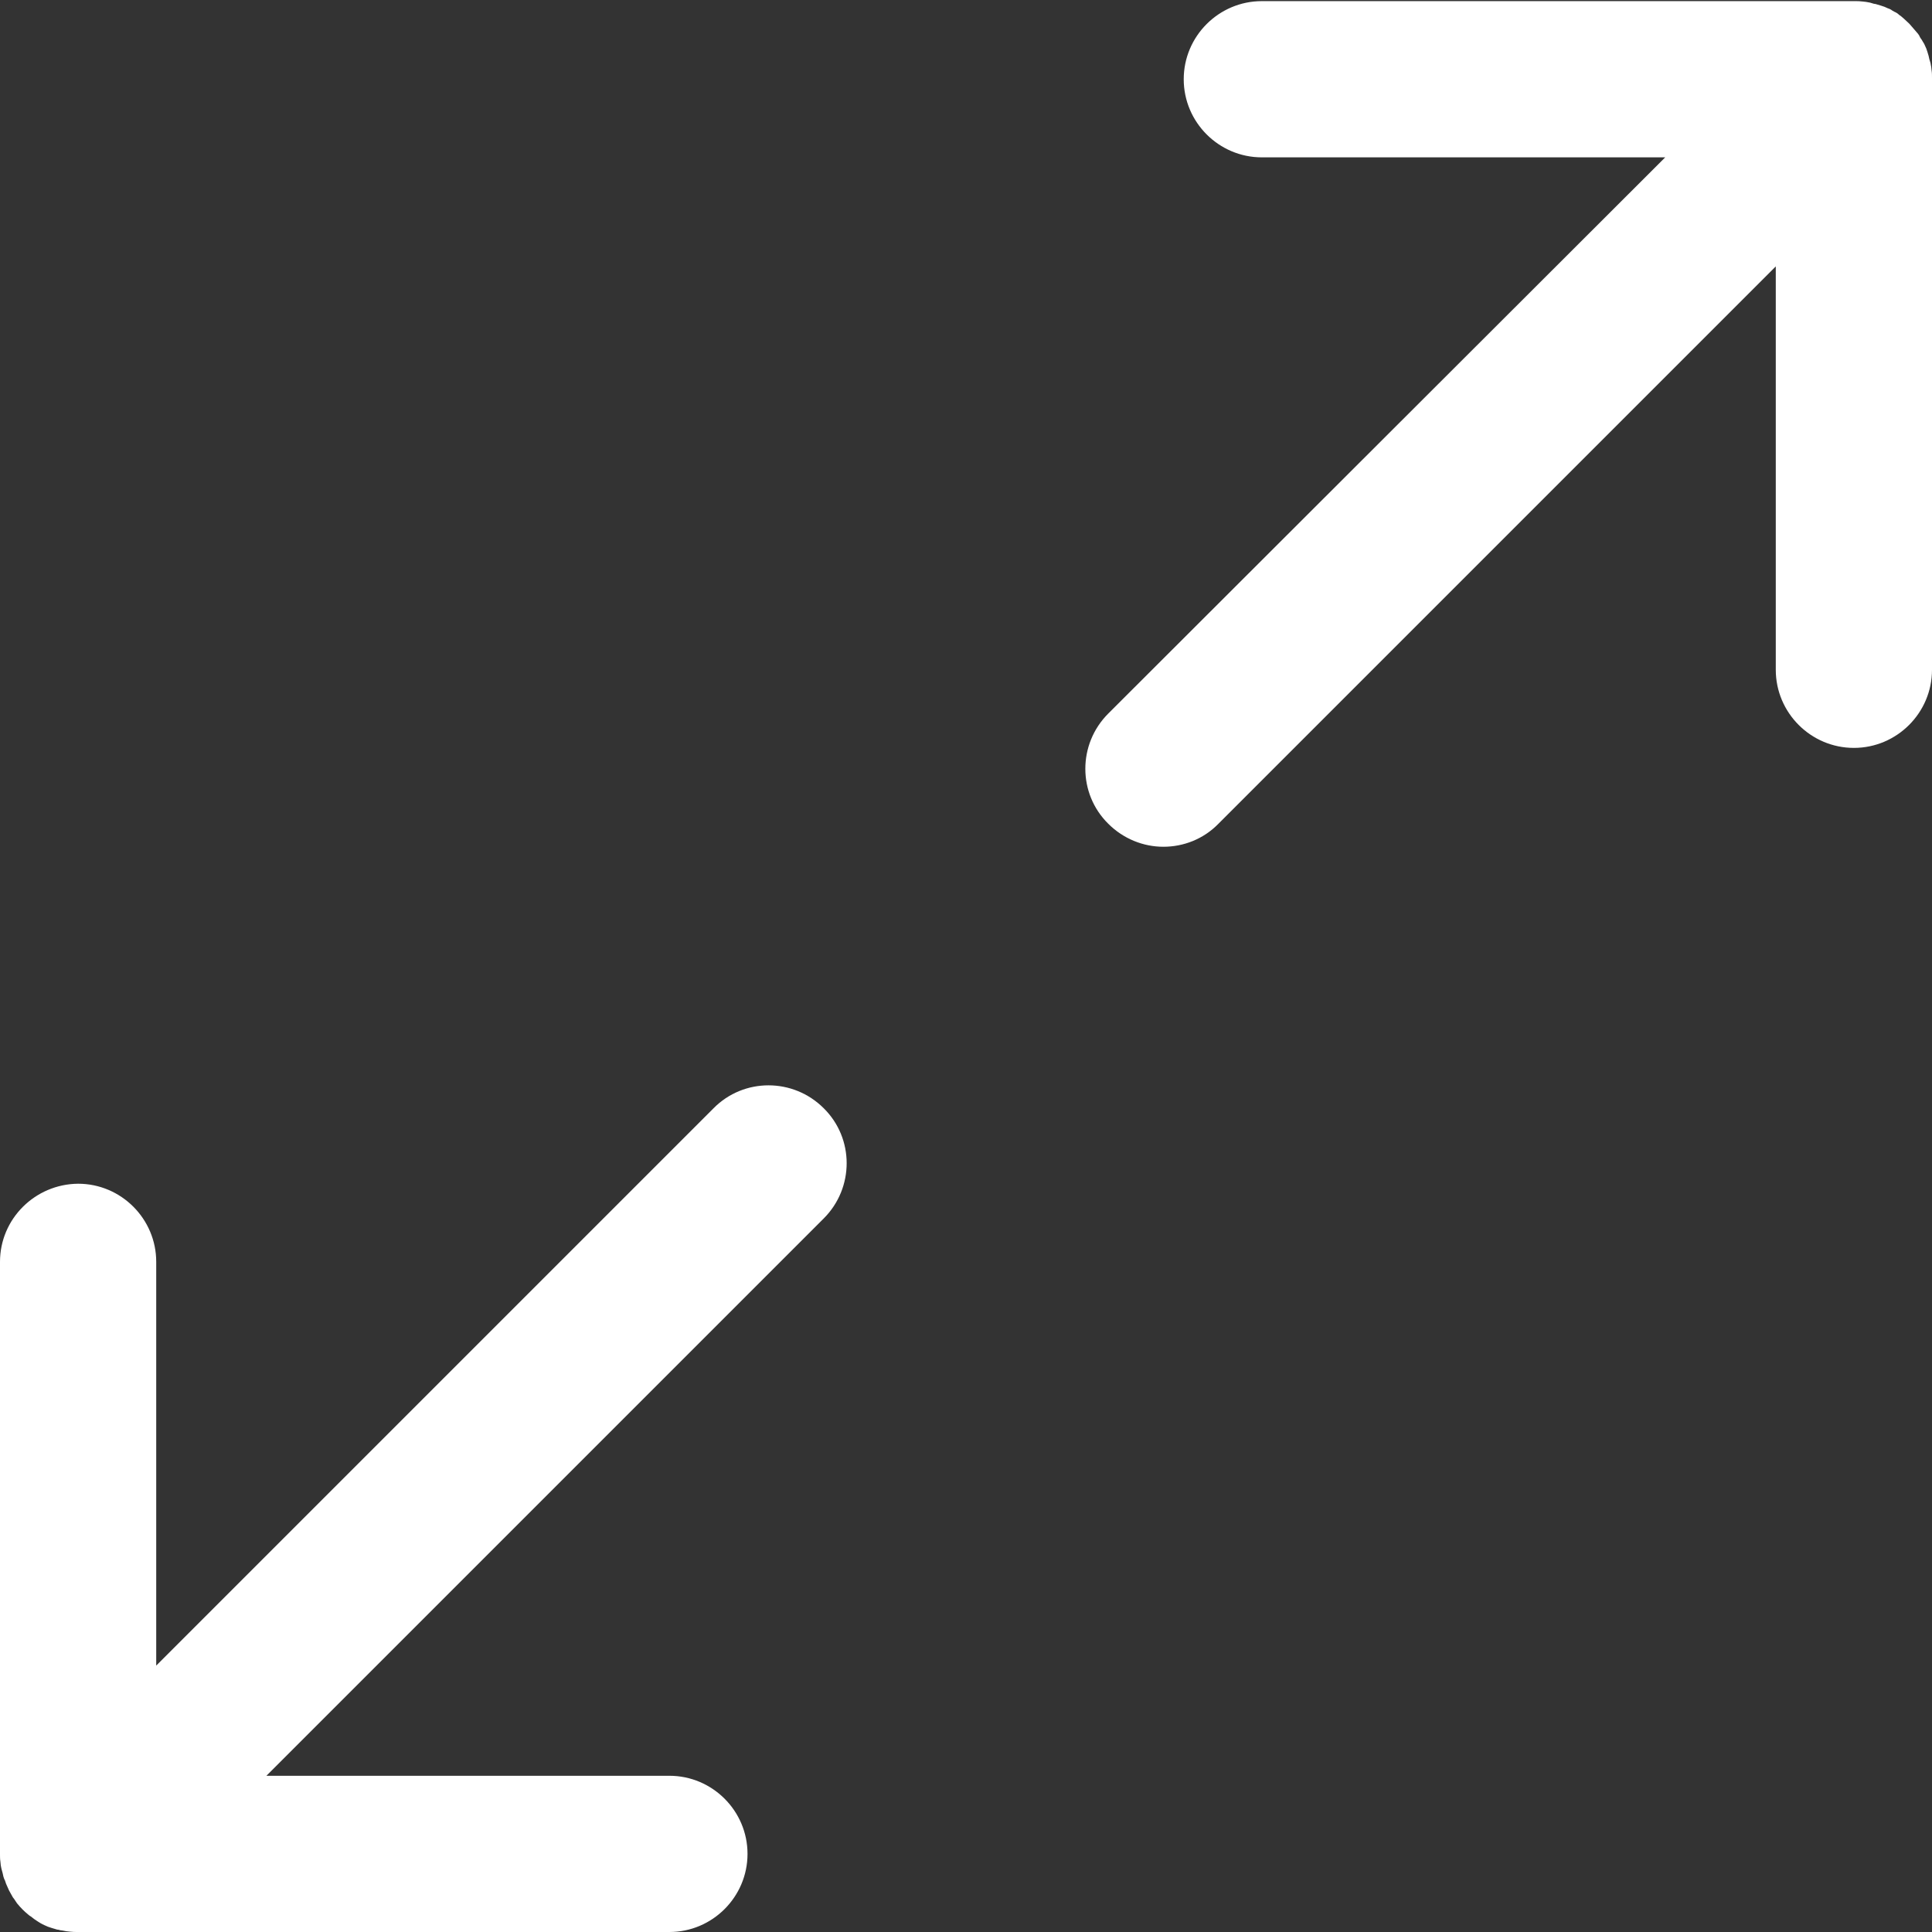 <?xml version="1.0" encoding="utf-8"?>
<!-- Generator: Adobe Illustrator 22.0.1, SVG Export Plug-In . SVG Version: 6.00 Build 0)  -->
<svg version="1.1" id="Layer_1" xmlns="http://www.w3.org/2000/svg" xmlns:xlink="http://www.w3.org/1999/xlink" x="0px" y="0px"
	 viewBox="0 0 512 512" style="enable-background:new 0 0 512 512;" xml:space="preserve">
<rect x="0" y="0" width="512" height="512" fill="#333333" stroke="none"/>
<style type="text/css">
	.st0{fill:#FFFFFF;}
</style>
<path class="st0" d="M512,20.7c0-0.7,0-1.4-0.1-2c0-0.3-0.1-0.6-0.1-0.9c-0.1-0.4-0.1-0.7-0.2-1.1c-0.1-0.4-0.2-0.7-0.3-1
	c-0.1-0.3-0.1-0.6-0.2-0.9c-0.1-0.3-0.2-0.7-0.3-1c-0.1-0.3-0.2-0.6-0.3-0.9c-0.1-0.3-0.3-0.6-0.4-0.9c-0.1-0.3-0.3-0.6-0.5-0.9
	c-0.2-0.3-0.3-0.6-0.5-0.8c-0.2-0.3-0.4-0.6-0.5-0.9c-0.2-0.3-0.4-0.6-0.7-0.9c-0.2-0.2-0.4-0.5-0.6-0.7c-0.4-0.5-0.9-1-1.3-1.5
	c0,0,0,0,0,0c0,0,0,0,0,0c-0.5-0.5-1-0.9-1.5-1.4c-0.2-0.2-0.5-0.4-0.7-0.6c-0.3-0.2-0.6-0.4-0.9-0.7c-0.3-0.2-0.6-0.4-0.9-0.5
	c-0.3-0.2-0.6-0.3-0.8-0.5c-0.3-0.2-0.6-0.3-0.9-0.4c-0.3-0.1-0.6-0.3-0.9-0.4c-0.3-0.1-0.6-0.2-0.9-0.3c-0.3-0.1-0.7-0.2-1-0.3
	c-0.3-0.1-0.6-0.2-0.9-0.2c-0.3-0.1-0.7-0.2-1-0.3c-0.4-0.1-0.7-0.1-1.1-0.2c-0.3,0-0.6-0.1-0.9-0.1c-0.7-0.1-1.3-0.1-2-0.1
	c0,0-0.1,0-0.1,0H334.4c-11.4,0-20.7,9.3-20.7,20.7s9.3,20.7,20.7,20.7h106.9L293.7,189.1c-8.1,8.1-8.1,21.2,0,29.2
	c4,4,9.3,6.1,14.6,6.1c5.3,0,10.6-2,14.6-6.1L470.6,70.6v106.9c0,11.4,9.3,20.7,20.7,20.7c11.4,0,20.7-9.3,20.7-20.7L512,20.7
	C512,20.7,512,20.7,512,20.7z"/>
<path class="st0" d="M218.3,293.7c-8.1-8.1-21.2-8.1-29.2,0L41.4,441.4V334.4c0-11.4-9.3-20.7-20.7-20.7C9.3,313.8,0,323,0,334.4
	v156.9c0,0,0,0.1,0,0.1c0,0.6,0,1.3,0.1,1.9c0,0.3,0.1,0.6,0.1,1c0.1,0.4,0.1,0.7,0.2,1c0.1,0.4,0.2,0.7,0.3,1.1
	c0.1,0.3,0.1,0.6,0.2,0.9c0.1,0.3,0.2,0.7,0.4,1c0.1,0.3,0.2,0.6,0.3,0.9c0.1,0.3,0.3,0.6,0.4,0.9c0.1,0.3,0.3,0.6,0.4,0.9
	c0.2,0.3,0.3,0.6,0.5,0.9c0.2,0.3,0.3,0.6,0.5,0.9c0.2,0.3,0.5,0.6,0.7,1c0.2,0.2,0.3,0.5,0.5,0.7c0.9,1.1,1.8,2,2.9,2.9
	c0.2,0.2,0.5,0.4,0.7,0.5c0.3,0.2,0.6,0.5,0.9,0.7c0.3,0.2,0.6,0.4,0.9,0.6c0.3,0.2,0.5,0.3,0.8,0.5c0.3,0.2,0.6,0.3,1,0.5
	c0.3,0.1,0.6,0.3,0.9,0.4c0.3,0.1,0.6,0.2,0.9,0.3c0.3,0.1,0.6,0.2,1,0.3c0.3,0.1,0.6,0.2,0.9,0.2c0.3,0.1,0.7,0.2,1,0.2
	c0.4,0.1,0.7,0.1,1.1,0.2c0.3,0,0.6,0.1,0.9,0.1c0.7,0.1,1.4,0.1,2,0.1h156.9c11.4,0,20.7-9.3,20.7-20.7c0-11.4-9.3-20.7-20.7-20.7
	H70.6l147.7-147.7C226.4,314.8,226.4,301.7,218.3,293.7z"/>
</svg>
